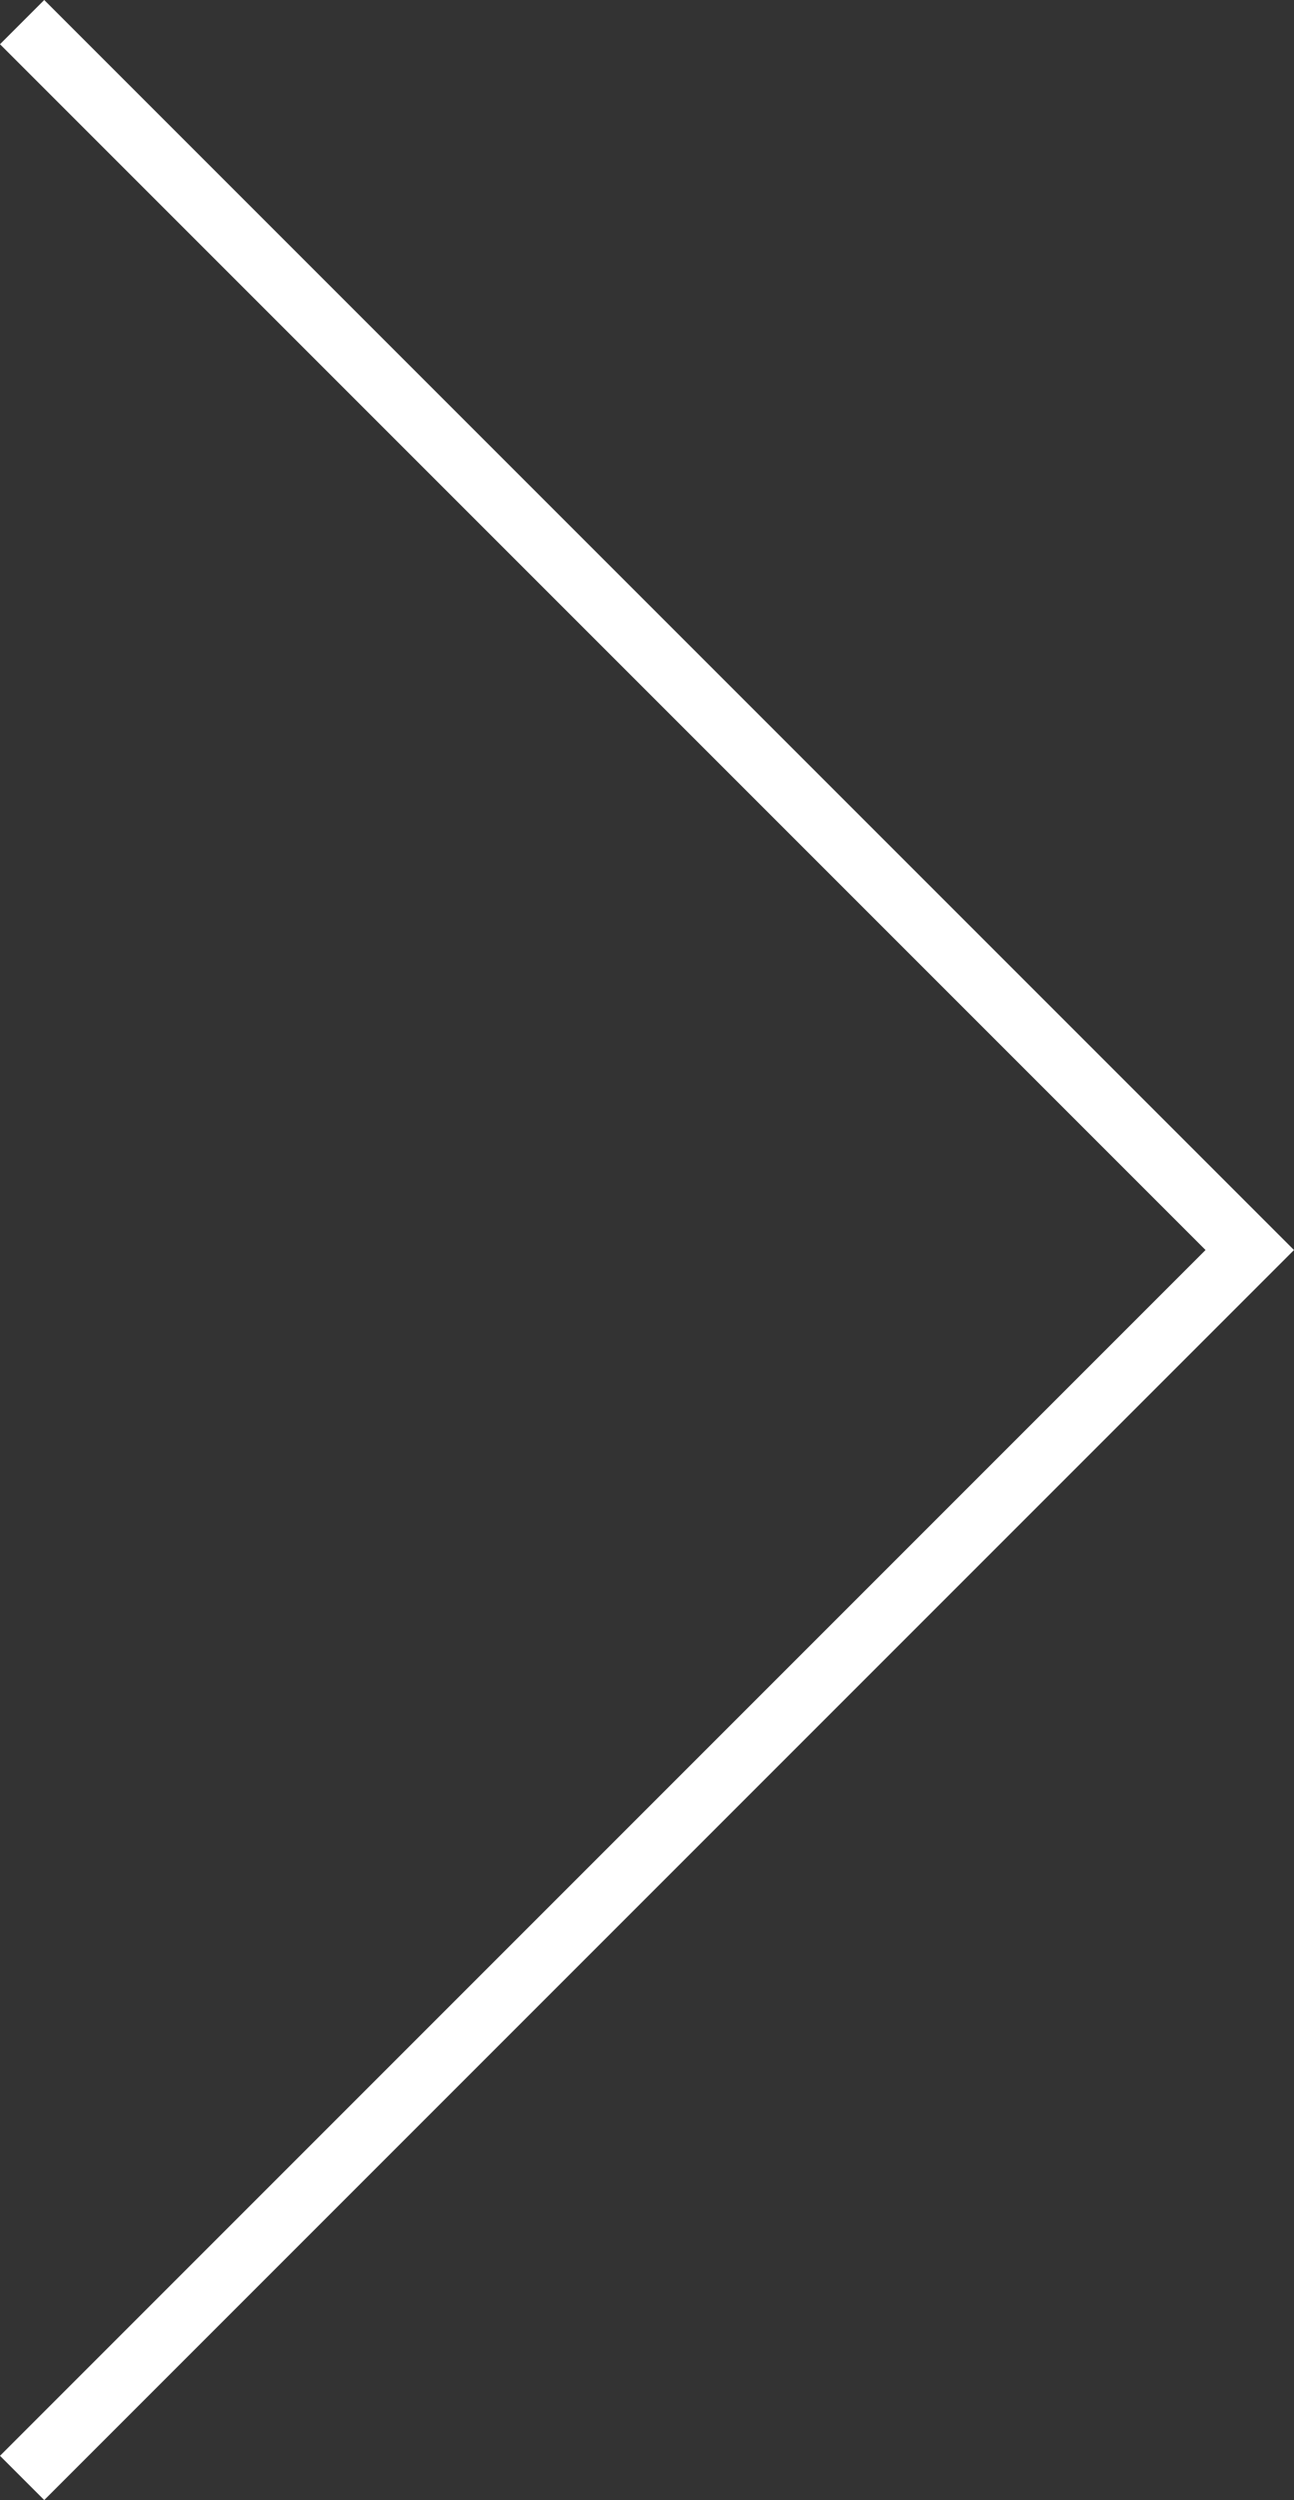 <?xml version="1.0" encoding="utf-8"?>
<!-- Generator: Adobe Illustrator 21.0.2, SVG Export Plug-In . SVG Version: 6.00 Build 0)  -->
<svg version="1.1" id="Layer_1" xmlns="http://www.w3.org/2000/svg" xmlns:xlink="http://www.w3.org/1999/xlink" x="0px" y="0px"
	 viewBox="0 0 102.4 197.8" style="enable-background:new 0 0 102.4 197.8;" xml:space="preserve">
<rect x="0" y="0" width="102.4" height="197.8" fill="#333333" stroke="none"/>
<style type="text/css">
	.st0{fill:#FFFFFF;}
</style>
<title>arrow-right-orange</title>
<polygon class="st0" points="3.5,0 102.4,98.9 3.5,197.8 0,194.3 95.4,98.9 0,3.5 "/>
</svg>
